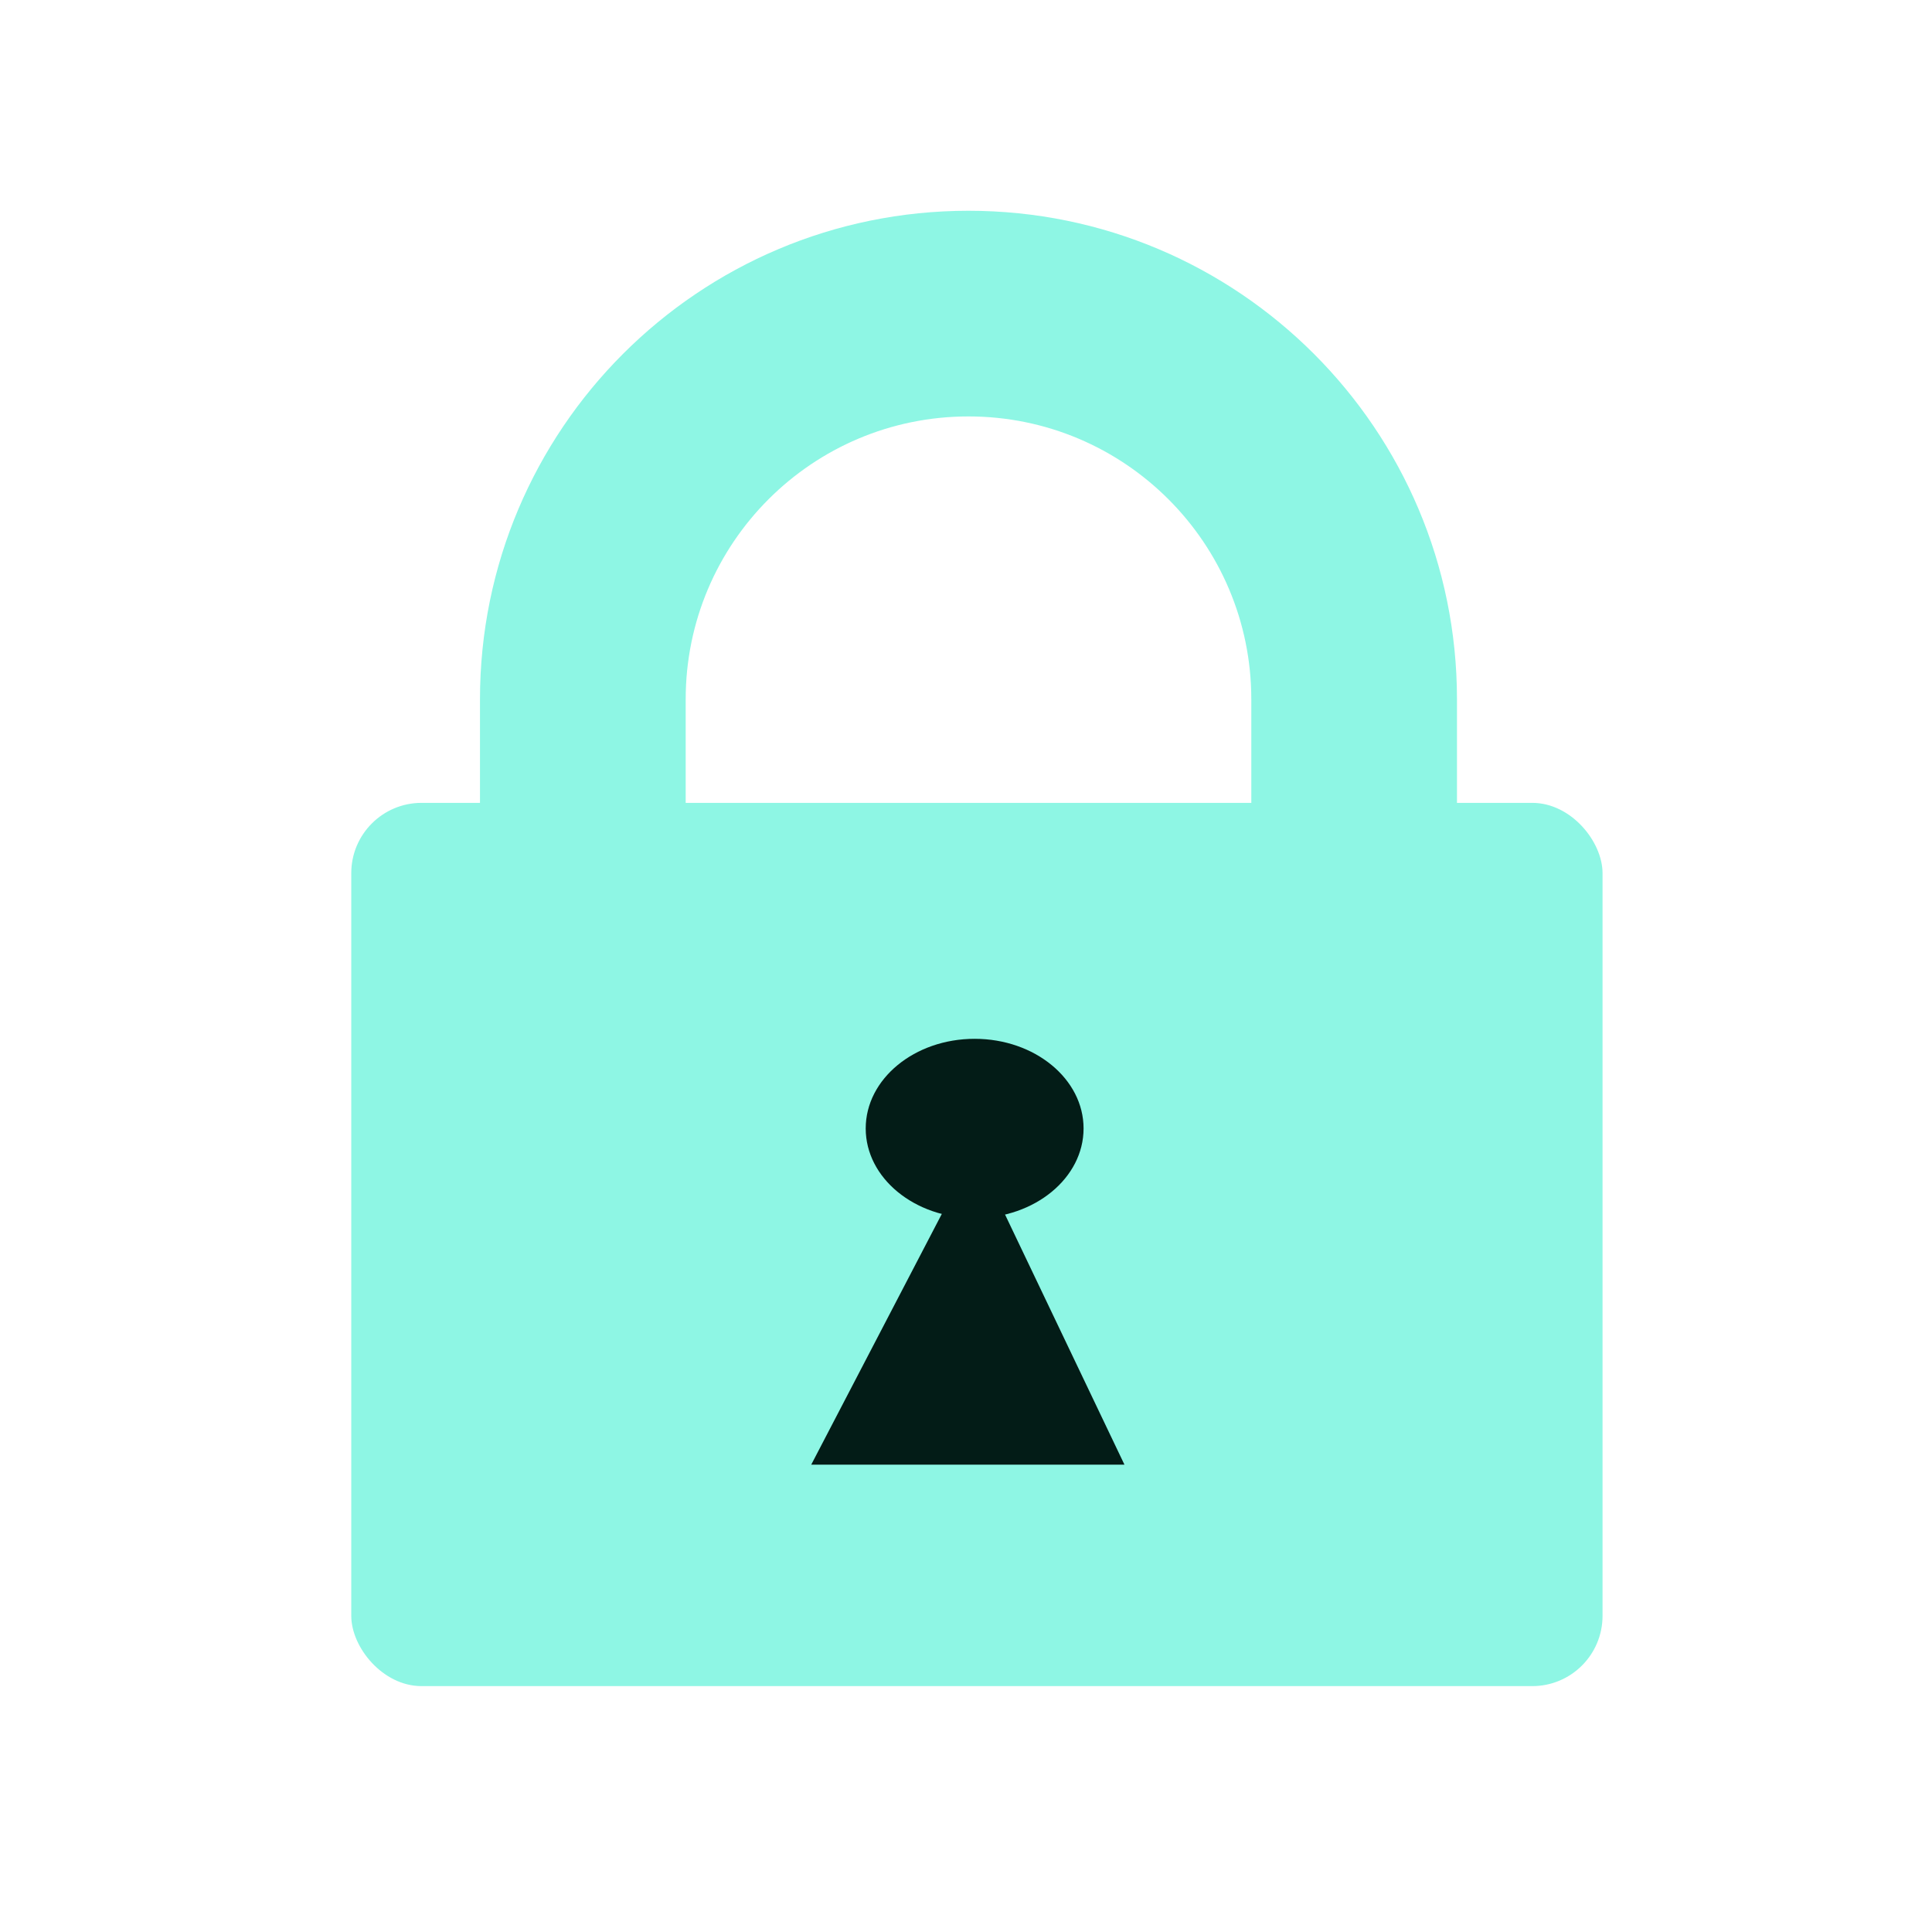 <svg width="55" height="55" viewBox="0 0 55 55" fill="none" xmlns="http://www.w3.org/2000/svg">
<rect x="10" y="22.856" width="35.621" height="25.144" rx="2" fill="#8EF6E4"/>
<ellipse cx="27.746" cy="32.125" rx="3.101" ry="2.552" fill="#031C17"/>
<path d="M23.094 41.696L27.746 32.763L32.011 41.696H23.094Z" fill="#031C17"/>
<path fill-rule="evenodd" clip-rule="evenodd" d="M35.622 25.518V19.907C35.622 15.46 32.017 11.855 27.571 11.855C23.124 11.855 19.52 15.46 19.52 19.907V25.518H13.664V19.907C13.664 12.226 19.89 6 27.571 6C35.251 6 41.477 12.226 41.477 19.907V25.518H35.622Z" fill="#8EF6E4"/>
</svg>
